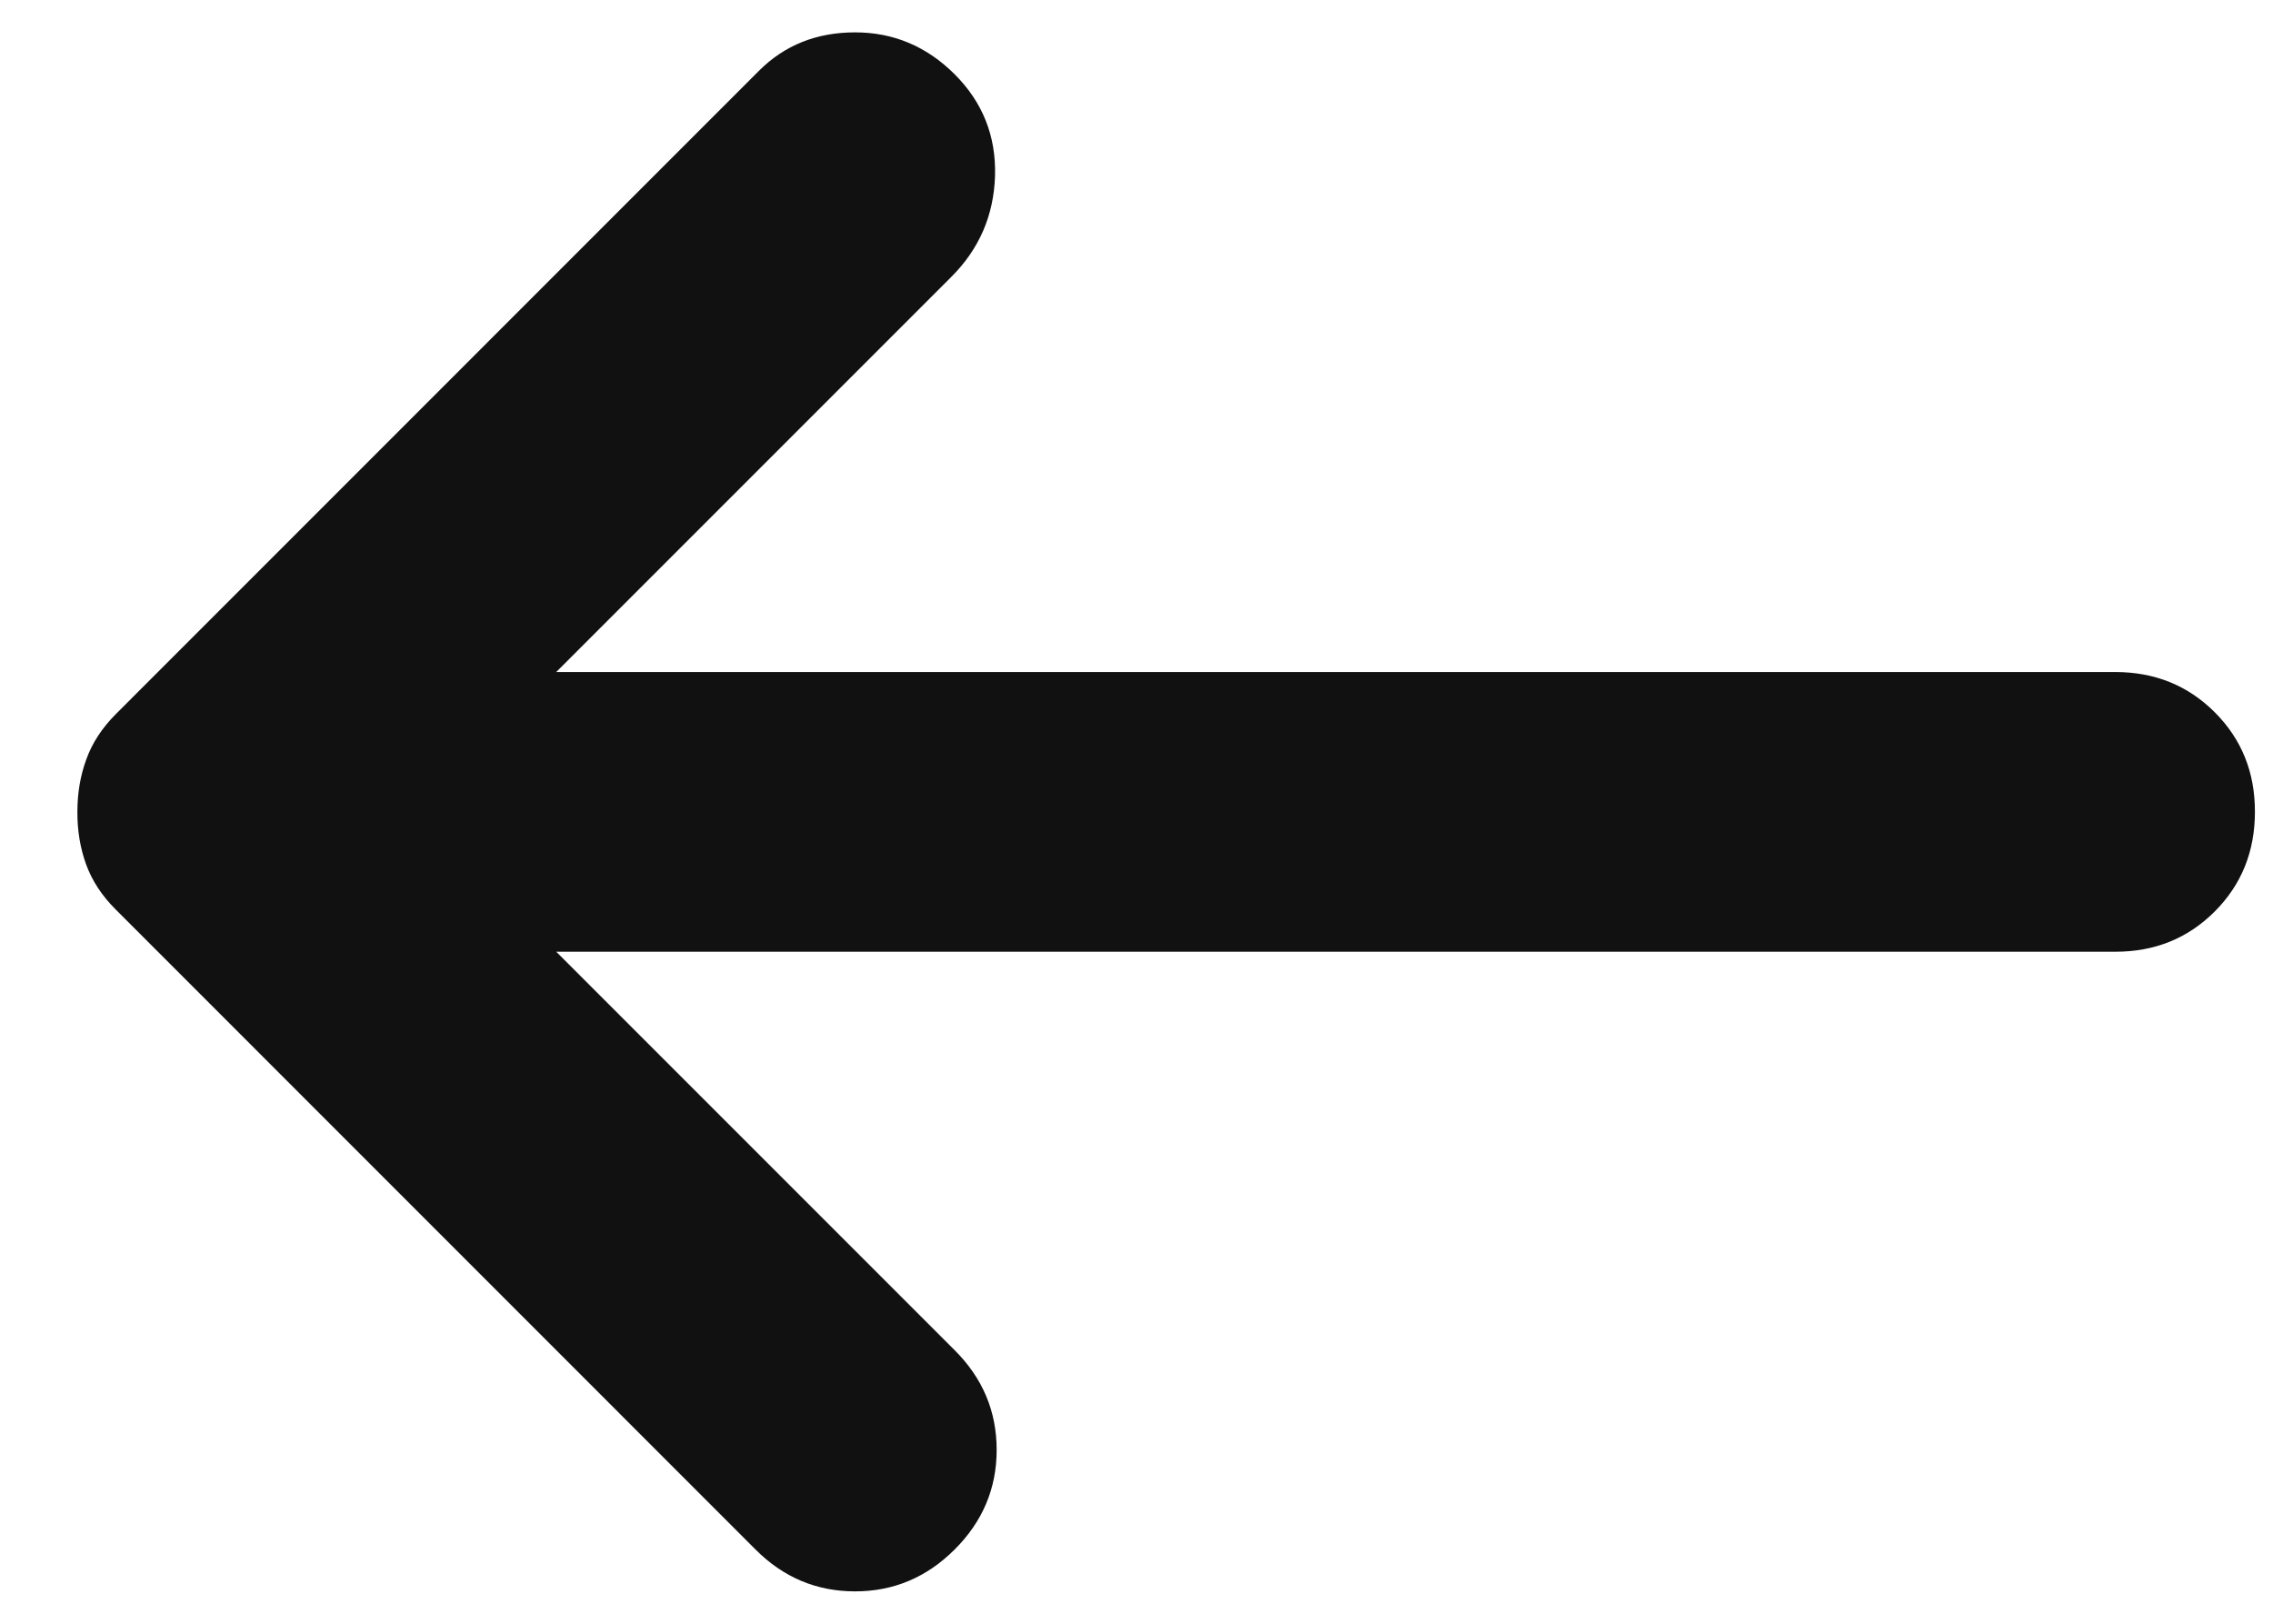 <svg width="21" height="15" viewBox="0 0 21 15" fill="none" xmlns="http://www.w3.org/2000/svg">
<path d="M8.82 0.686C9.079 0.945 9.203 1.257 9.193 1.623C9.182 1.989 9.047 2.301 8.788 2.559L5.139 6.208L19.541 6.208C19.907 6.208 20.214 6.332 20.462 6.58C20.71 6.828 20.834 7.135 20.833 7.5C20.833 7.866 20.709 8.173 20.461 8.421C20.213 8.669 19.906 8.793 19.541 8.792L5.139 8.792L8.82 12.473C9.079 12.731 9.208 13.038 9.208 13.394C9.208 13.749 9.079 14.056 8.82 14.314C8.562 14.572 8.255 14.701 7.9 14.701C7.544 14.701 7.237 14.572 6.98 14.314L1.071 8.404C0.941 8.275 0.85 8.135 0.795 7.984C0.741 7.834 0.714 7.672 0.715 7.5C0.715 7.328 0.742 7.166 0.797 7.016C0.851 6.865 0.942 6.725 1.071 6.596L7.012 0.654C7.249 0.417 7.545 0.299 7.9 0.299C8.254 0.299 8.561 0.428 8.82 0.686Z" fill="#111111"/>
</svg>
